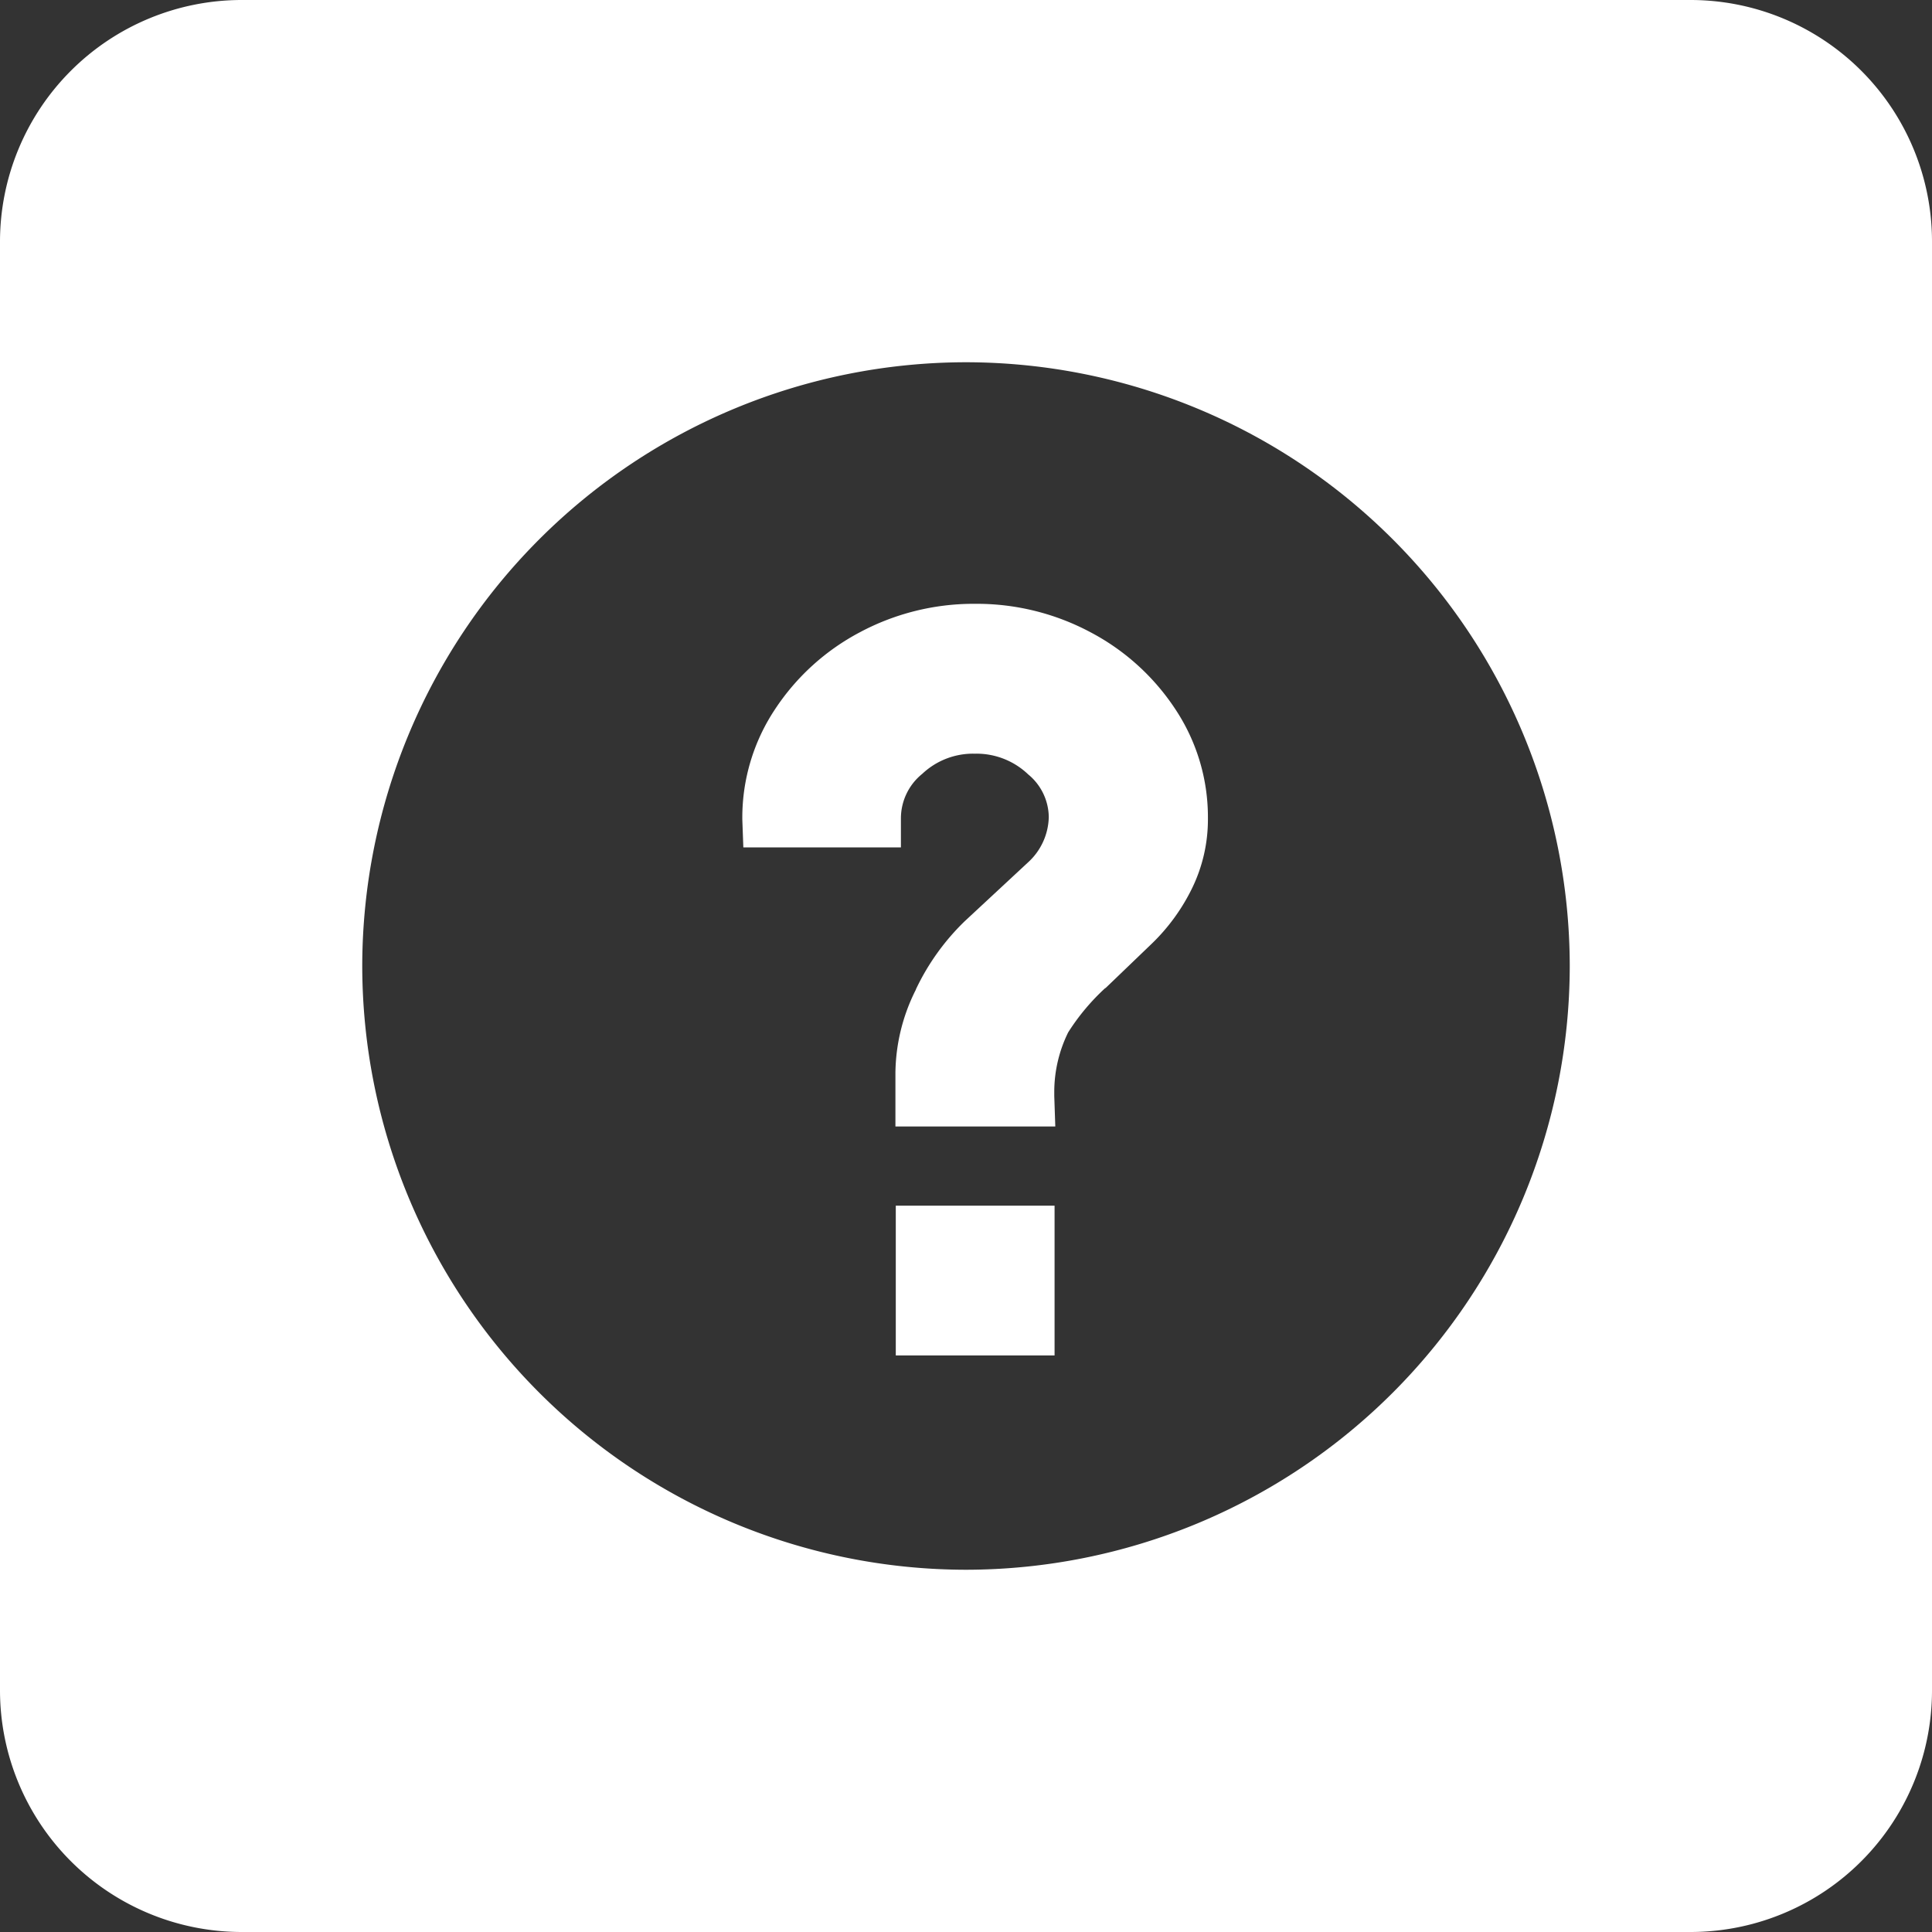 <svg xmlns="http://www.w3.org/2000/svg" viewBox="0 0 32 32">
  <rect x="0" y="0" width="32" height="32" fill="#333333" stroke="none"/>
  <path id="HELP-ACTIVE" d="M-238-173h-24a4.005,4.005,0,0,1-4-4v-24a4.005,4.005,0,0,1,4-4h24a4,4,0,0,1,4,4v24A4,4,0,0,1-238-173Zm-12-26a10.011,10.011,0,0,0-10,10,10.011,10.011,0,0,0,10,10,10.011,10.011,0,0,0,10-10A10.011,10.011,0,0,0-250-199Zm1.467,16.45h-2.63v-2.48h2.63v2.479Zm.011-3.792h-2.647v-.892a3.123,3.123,0,0,1,.333-1.363l.006-.01,0-.006a3.88,3.88,0,0,1,.808-1.128l1.047-.973a1.045,1.045,0,0,0,.346-.753.928.928,0,0,0-.333-.7l-.01-.008-.009-.009a1.24,1.24,0,0,0-.847-.333h-.051a1.226,1.226,0,0,0-.844.333l-.009.007-.009.008a.947.947,0,0,0-.337.725l0,.48h-2.61l-.017-.464v-.031a3.24,3.24,0,0,1,.539-1.789,3.812,3.812,0,0,1,1.407-1.279,4,4,0,0,1,1.878-.472h.067a4,4,0,0,1,1.878.472,3.8,3.8,0,0,1,1.407,1.279,3.228,3.228,0,0,1,.536,1.786v.028l0,.014a2.6,2.6,0,0,1-.259,1.125,3.26,3.26,0,0,1-.679.933l-.758.728-.005,0a3.639,3.639,0,0,0-.614.734,2.235,2.235,0,0,0-.23.978l0,.078.017.5Z" transform="translate(266 205)" fill="#fff"/>
</svg>
